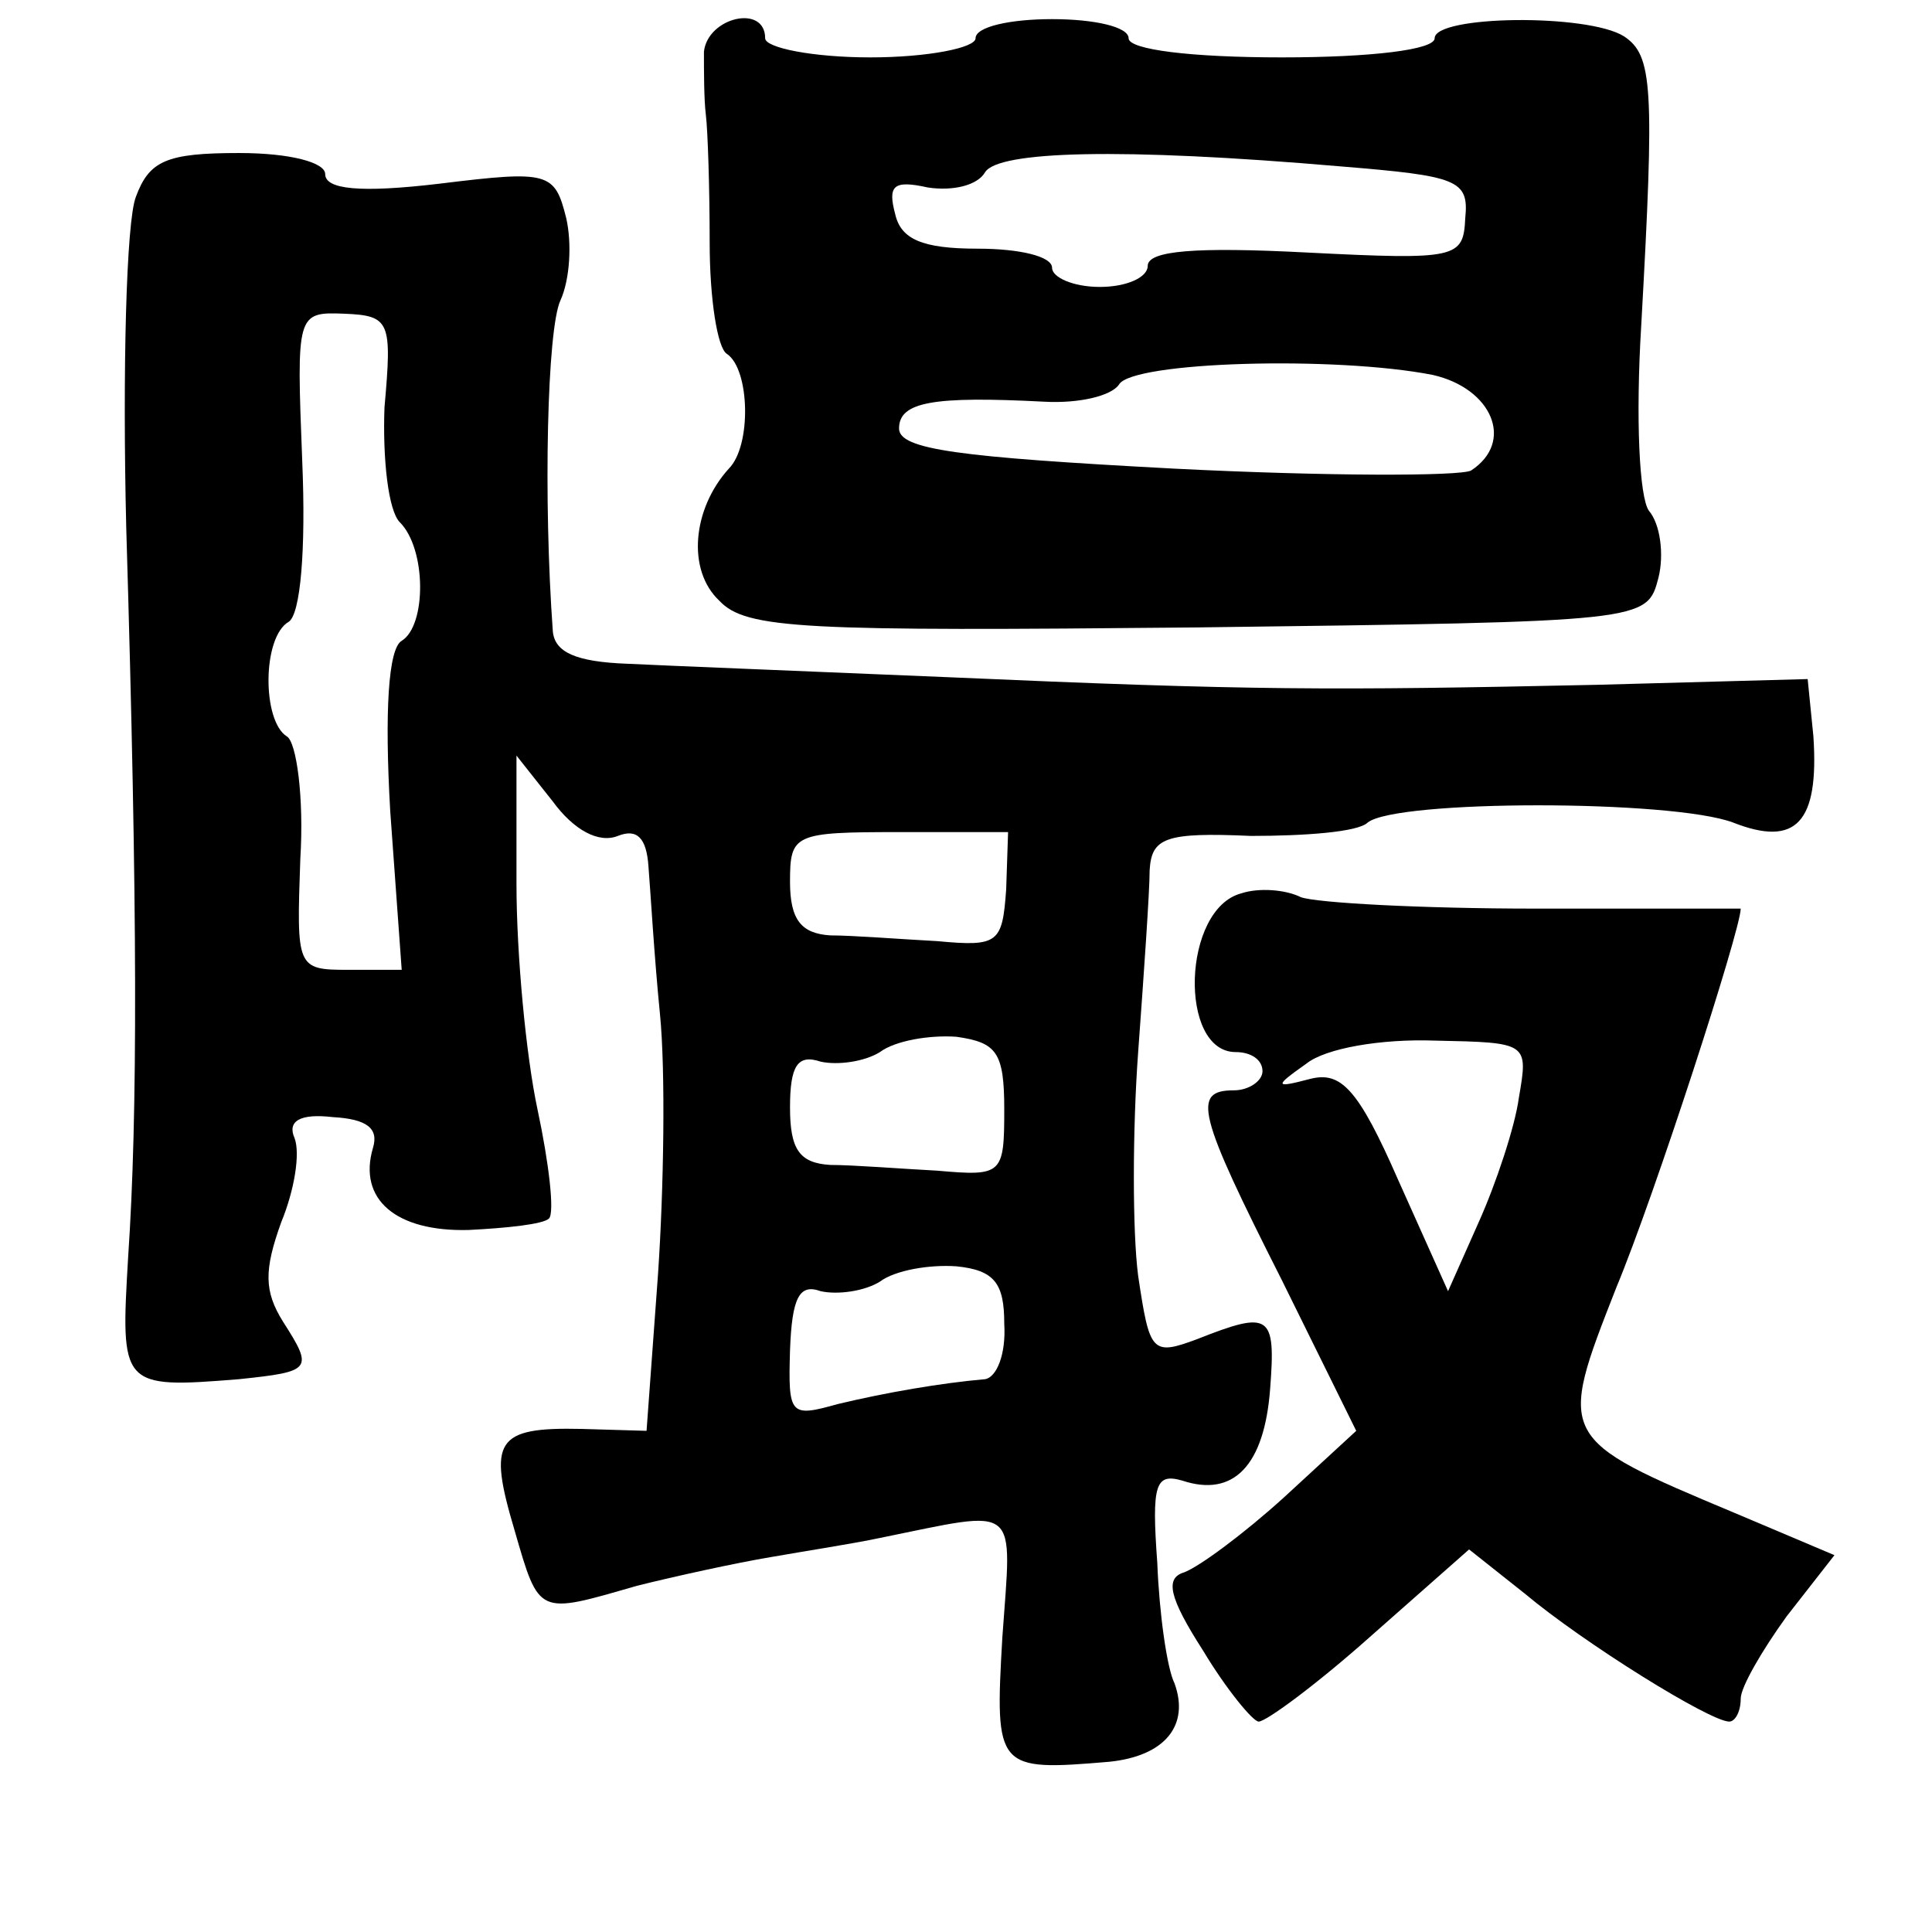 <?xml version="1.0" standalone="no"?>
<!DOCTYPE svg PUBLIC "-//W3C//DTD SVG 20010904//EN"
 "http://www.w3.org/TR/2001/REC-SVG-20010904/DTD/svg10.dtd">
<svg version="1.0" xmlns="http://www.w3.org/2000/svg"
 width="101pt" height="101pt" viewBox="0 0 101 101"
 preserveAspectRatio="xMidYMid meet">
<g transform="translate(0,101) scale(0.1,-0.1)"
fill="#000000" stroke="none">
<path d="M368 983 c0 -10 0 -25 1 -33 1 -8 2 -38 2 -67 0 -29 4 -55 9 -58 12
-8 13 -48 1 -60 -19 -21 -22 -53 -5 -69 14 -15 44 -16 250 -14 235 3 235 3
241 26 3 12 1 28 -5 35 -5 7 -7 48 -4 97 7 125 6 141 -9 151 -19 12 -99 11
-99 -1 0 -6 -33 -10 -80 -10 -47 0 -80 4 -80 10 0 6 -18 10 -40 10 -22 0 -40
-4 -40 -10 0 -5 -25 -10 -55 -10 -30 0 -55 5 -55 10 0 18 -30 11 -32 -7z m333
-60 c61 -5 67 -7 65 -27 -1 -21 -4 -22 -83 -18 -58 3 -83 1 -83 -7 0 -6 -11
-11 -25 -11 -14 0 -25 5 -25 10 0 6 -17 10 -39 10 -29 0 -40 5 -43 18 -4 15
-1 18 17 14 13 -2 26 1 30 8 7 11 70 13 186 3z m48 -109 c31 -7 43 -35 20 -50
-6 -3 -76 -3 -155 1 -113 6 -144 10 -144 21 0 14 18 17 76 14 18 -1 35 3 39 9
7 12 113 15 164 5z"/>
<path d="M71 907 c-5 -13 -7 -91 -5 -173 6 -201 6 -307 1 -381 -4 -68 -4 -69
58 -64 38 4 39 5 23 30 -10 16 -10 27 -1 52 7 17 10 36 7 44 -4 9 3 13 20 11
18 -1 24 -6 21 -16 -8 -27 12 -44 50 -43 20 1 39 3 42 6 3 3 0 29 -6 57 -6 28
-11 81 -11 118 l0 67 19 -24 c11 -15 24 -22 34 -18 10 4 15 -1 16 -16 1 -12 3
-47 6 -77 3 -30 2 -92 -1 -136 l-6 -82 -34 1 c-45 1 -49 -6 -35 -53 13 -45 12
-44 64 -29 20 5 52 12 70 15 17 3 43 7 57 10 74 15 69 19 64 -52 -4 -69 -3
-70 56 -65 29 3 42 19 34 41 -4 8 -8 37 -9 63 -3 41 -1 47 13 43 27 -9 43 8
46 48 3 39 0 41 -38 26 -24 -9 -25 -7 -31 33 -3 23 -3 76 0 117 3 41 6 84 6
95 1 17 8 20 53 18 28 0 56 2 61 7 15 12 159 12 191 0 33 -13 45 0 42 45 l-3
30 -110 -3 c-140 -3 -181 -3 -340 4 -71 3 -147 6 -167 7 -27 1 -38 6 -39 17
-5 69 -3 158 4 173 5 11 6 30 3 43 -6 24 -9 25 -66 18 -42 -5 -60 -3 -60 5 0
6 -18 11 -45 11 -38 0 -47 -4 -54 -23z m130 -110 c-1 -27 2 -54 8 -60 14 -14
14 -54 1 -62 -7 -4 -9 -37 -6 -89 l6 -83 -28 0 c-27 0 -27 1 -25 58 2 32 -2
61 -7 64 -13 8 -13 52 1 60 6 4 9 37 7 84 -3 77 -3 78 22 77 24 -1 25 -4 21
-49z m325 -252 c-2 -28 -4 -30 -36 -27 -19 1 -44 3 -56 3 -15 1 -21 8 -21 28
0 25 2 26 57 26 l57 0 -1 -30z m-1 -115 c0 -34 -1 -35 -35 -32 -19 1 -44 3
-56 3 -16 1 -21 8 -21 30 0 22 4 28 16 24 9 -2 23 0 31 5 8 6 26 9 40 8 21 -3
25 -8 25 -38z m0 -112 c1 -16 -4 -28 -10 -29 -23 -2 -52 -7 -77 -13 -25 -7
-26 -6 -25 28 1 28 5 35 16 31 9 -2 23 0 31 5 8 6 26 9 40 8 20 -2 25 -9 25
-30z"/>
<path d="M649 543 c-31 -8 -33 -83 -3 -83 8 0 14 -4 14 -10 0 -5 -7 -10 -15
-10 -22 0 -19 -12 25 -99 l39 -79 -38 -35 c-21 -19 -44 -36 -52 -39 -10 -3 -8
-13 10 -41 12 -20 26 -37 29 -37 4 0 31 20 59 45 l51 45 29 -23 c31 -26 97
-67 107 -67 3 0 6 5 6 12 0 6 11 25 24 43 l25 32 -52 22 c-93 39 -93 39 -62
118 20 48 65 187 65 198 0 0 -48 0 -107 0 -60 0 -115 3 -123 6 -8 4 -22 5 -31
2z m145 -107 c-2 -15 -12 -45 -21 -65 l-16 -36 -26 58 c-21 48 -30 57 -46 53
-19 -5 -19 -4 -2 8 10 8 39 13 67 12 49 -1 49 -1 44 -30z"/>
</g>
</svg>
